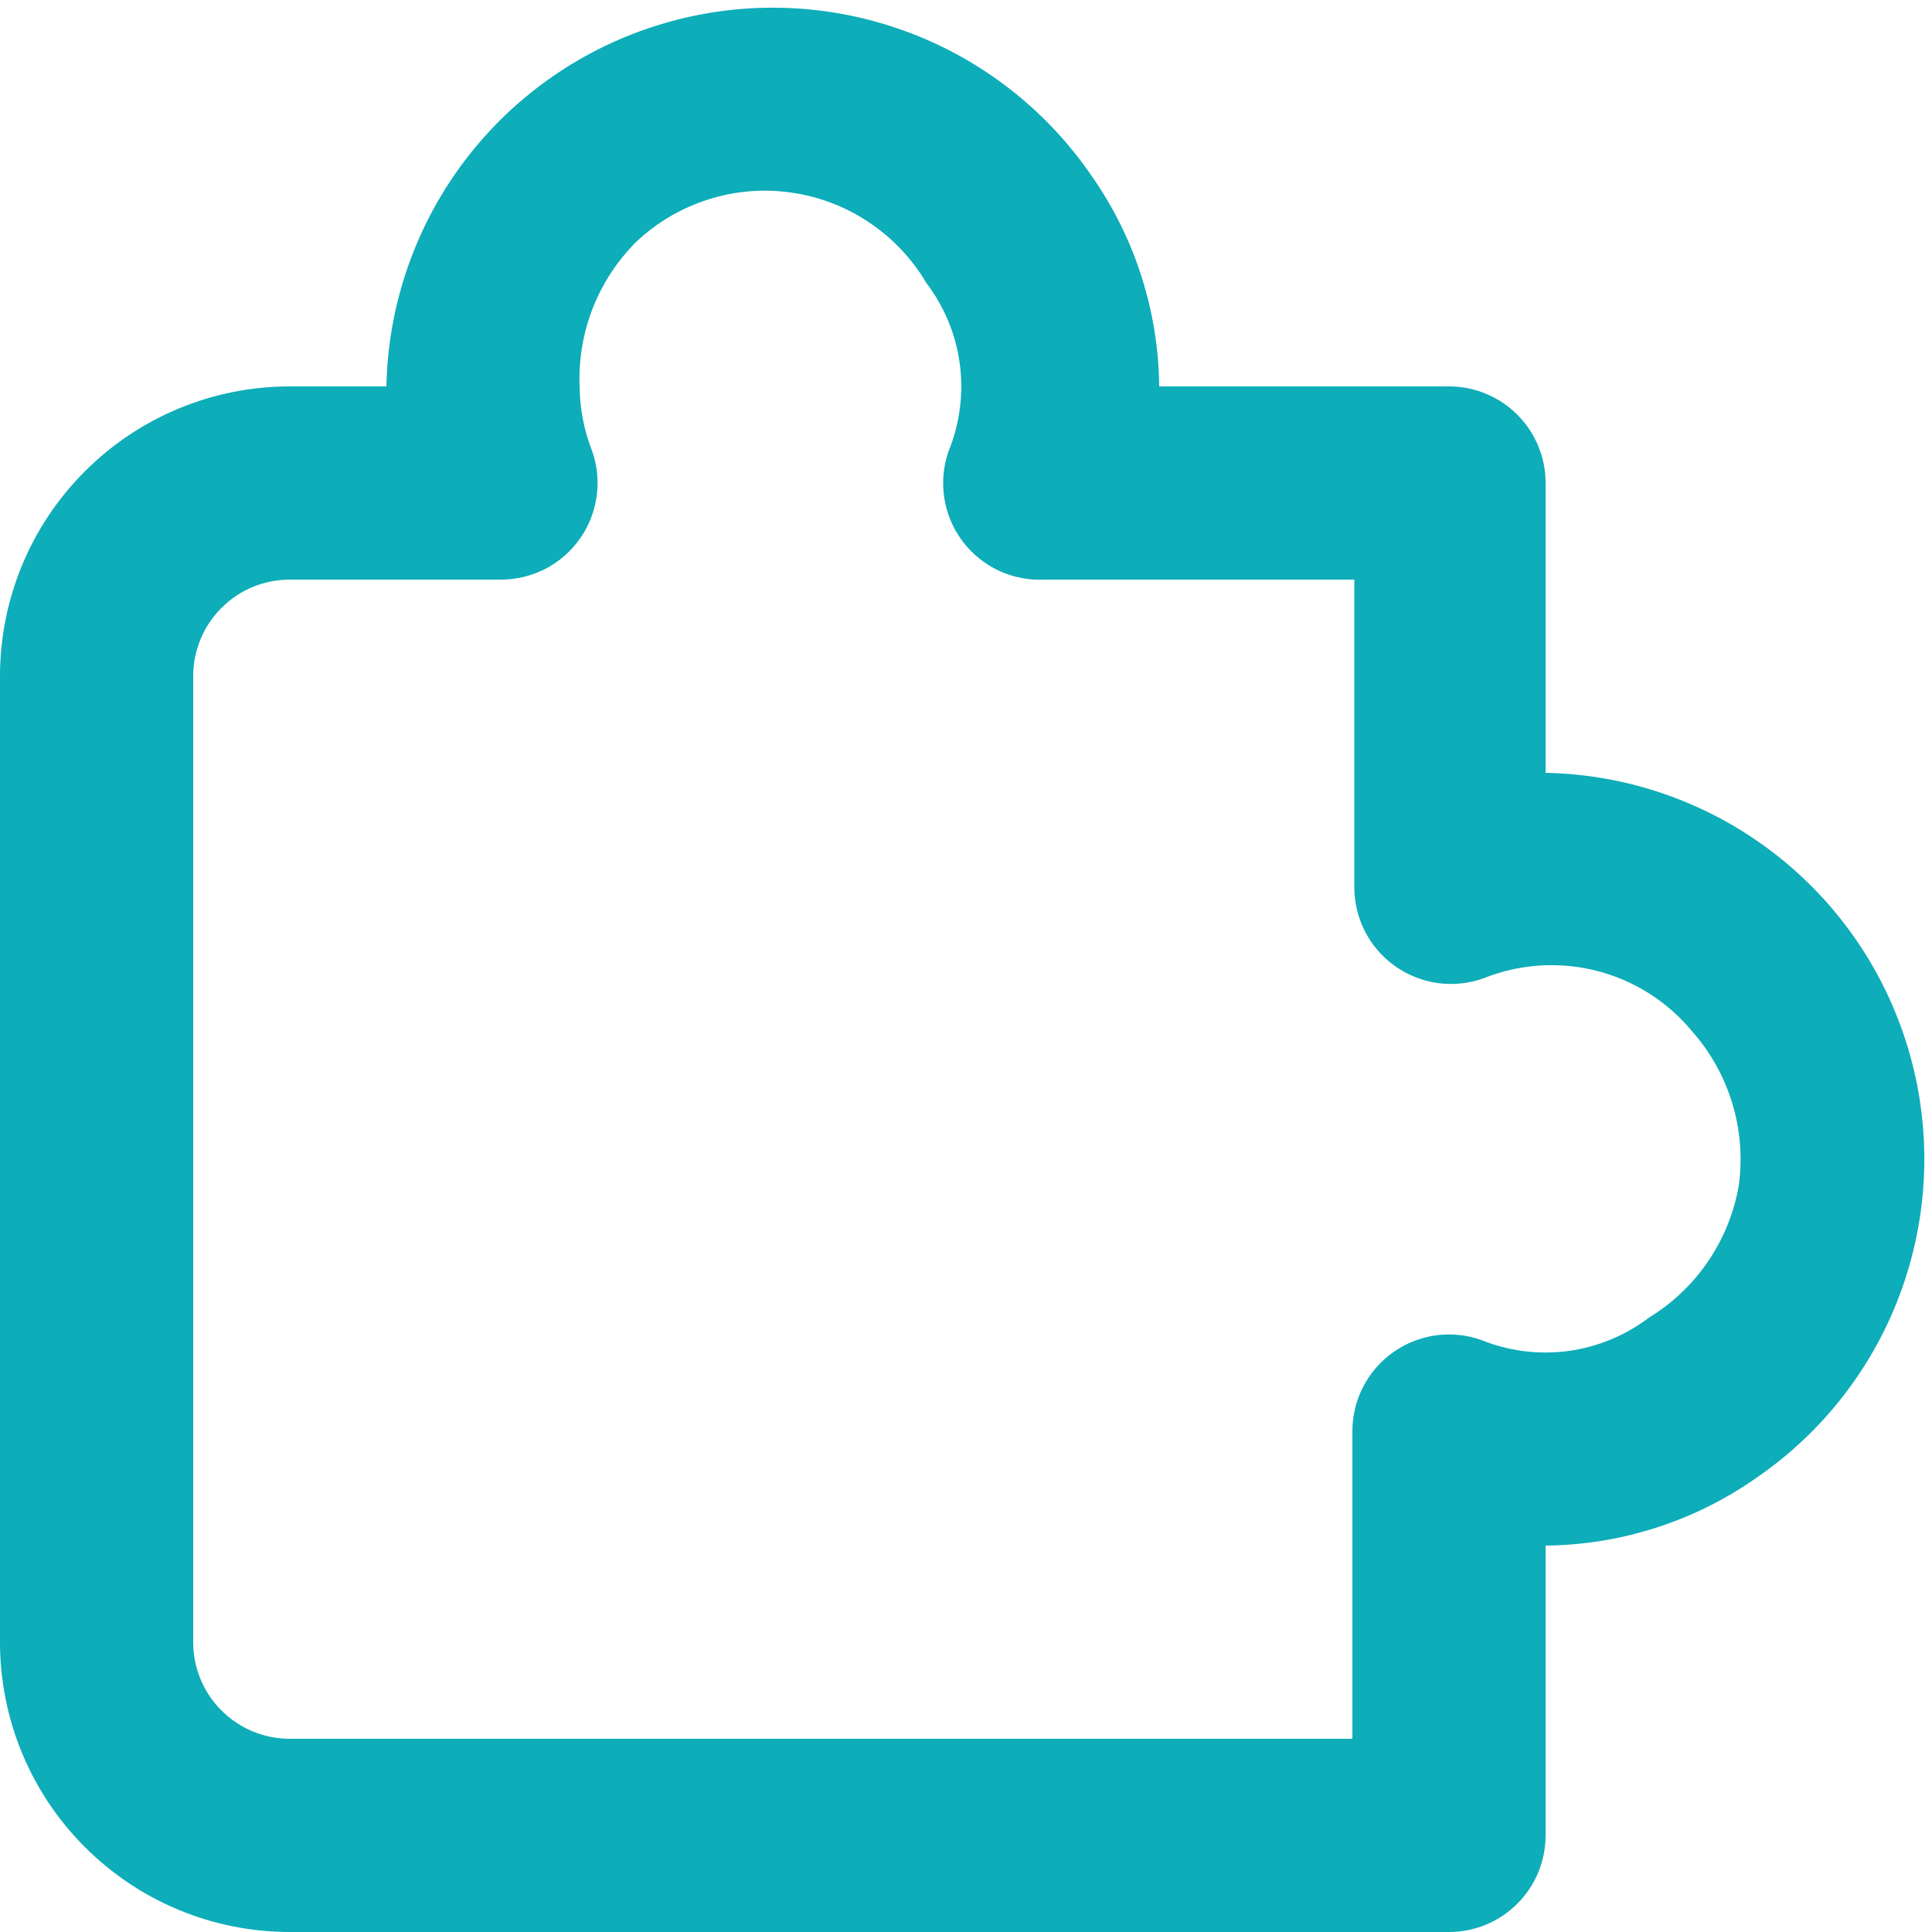 <svg width="20" height="20" viewBox="0 0 20 20" fill="none" xmlns="http://www.w3.org/2000/svg">
<path d="M15 20H3C2.204 20 1.441 19.684 0.879 19.121C0.316 18.559 0 17.796 0 17V7C0 6.204 0.316 5.441 0.879 4.879C1.441 4.316 2.204 4 3 4H4C4.017 3.153 4.302 2.332 4.815 1.658C5.328 0.983 6.043 0.489 6.855 0.247C7.667 0.004 8.535 0.026 9.334 0.309C10.133 0.591 10.821 1.121 11.3 1.82C11.748 2.459 11.992 3.219 12 4H15C15.265 4 15.52 4.105 15.707 4.293C15.895 4.48 16 4.735 16 5V8C16.847 8.017 17.668 8.302 18.342 8.815C19.017 9.328 19.511 10.043 19.753 10.855C19.996 11.667 19.974 12.535 19.691 13.334C19.409 14.133 18.879 14.821 18.18 15.3C17.541 15.748 16.781 15.992 16 16V19C16 19.265 15.895 19.52 15.707 19.707C15.52 19.895 15.265 20 15 20ZM3 6C2.735 6 2.48 6.105 2.293 6.293C2.105 6.48 2 6.735 2 7V17C2 17.265 2.105 17.52 2.293 17.707C2.48 17.895 2.735 18 3 18H14V14.82C13.999 14.66 14.037 14.501 14.11 14.359C14.183 14.216 14.289 14.093 14.42 14C14.55 13.907 14.701 13.847 14.859 13.824C15.018 13.802 15.179 13.817 15.33 13.87C15.615 13.986 15.925 14.026 16.23 13.986C16.536 13.945 16.825 13.826 17.07 13.64C17.314 13.491 17.523 13.292 17.683 13.056C17.844 12.819 17.952 12.552 18 12.27C18.039 11.986 18.016 11.697 17.933 11.423C17.85 11.149 17.709 10.895 17.52 10.68C17.264 10.369 16.916 10.148 16.525 10.049C16.135 9.95 15.723 9.979 15.35 10.13C15.199 10.183 15.037 10.198 14.879 10.176C14.721 10.153 14.57 10.093 14.44 10C14.309 9.907 14.203 9.784 14.13 9.641C14.057 9.498 14.019 9.34 14.02 9.18V6H10.82C10.656 6.009 10.492 5.978 10.342 5.909C10.193 5.839 10.063 5.734 9.964 5.603C9.865 5.471 9.8 5.317 9.775 5.154C9.75 4.992 9.765 4.825 9.82 4.67C9.936 4.385 9.976 4.075 9.936 3.769C9.896 3.464 9.776 3.175 9.59 2.93C9.442 2.679 9.24 2.465 8.998 2.303C8.757 2.141 8.482 2.035 8.193 1.994C7.905 1.952 7.612 1.976 7.334 2.064C7.056 2.152 6.802 2.301 6.59 2.5C6.393 2.695 6.239 2.93 6.137 3.188C6.036 3.446 5.989 3.723 6 4C6.002 4.229 6.046 4.456 6.13 4.67C6.183 4.821 6.199 4.983 6.176 5.141C6.153 5.3 6.093 5.451 6 5.581C5.907 5.712 5.784 5.818 5.641 5.891C5.498 5.963 5.34 6.001 5.18 6H3Z" fill="#0DADB9"/>
</svg>
